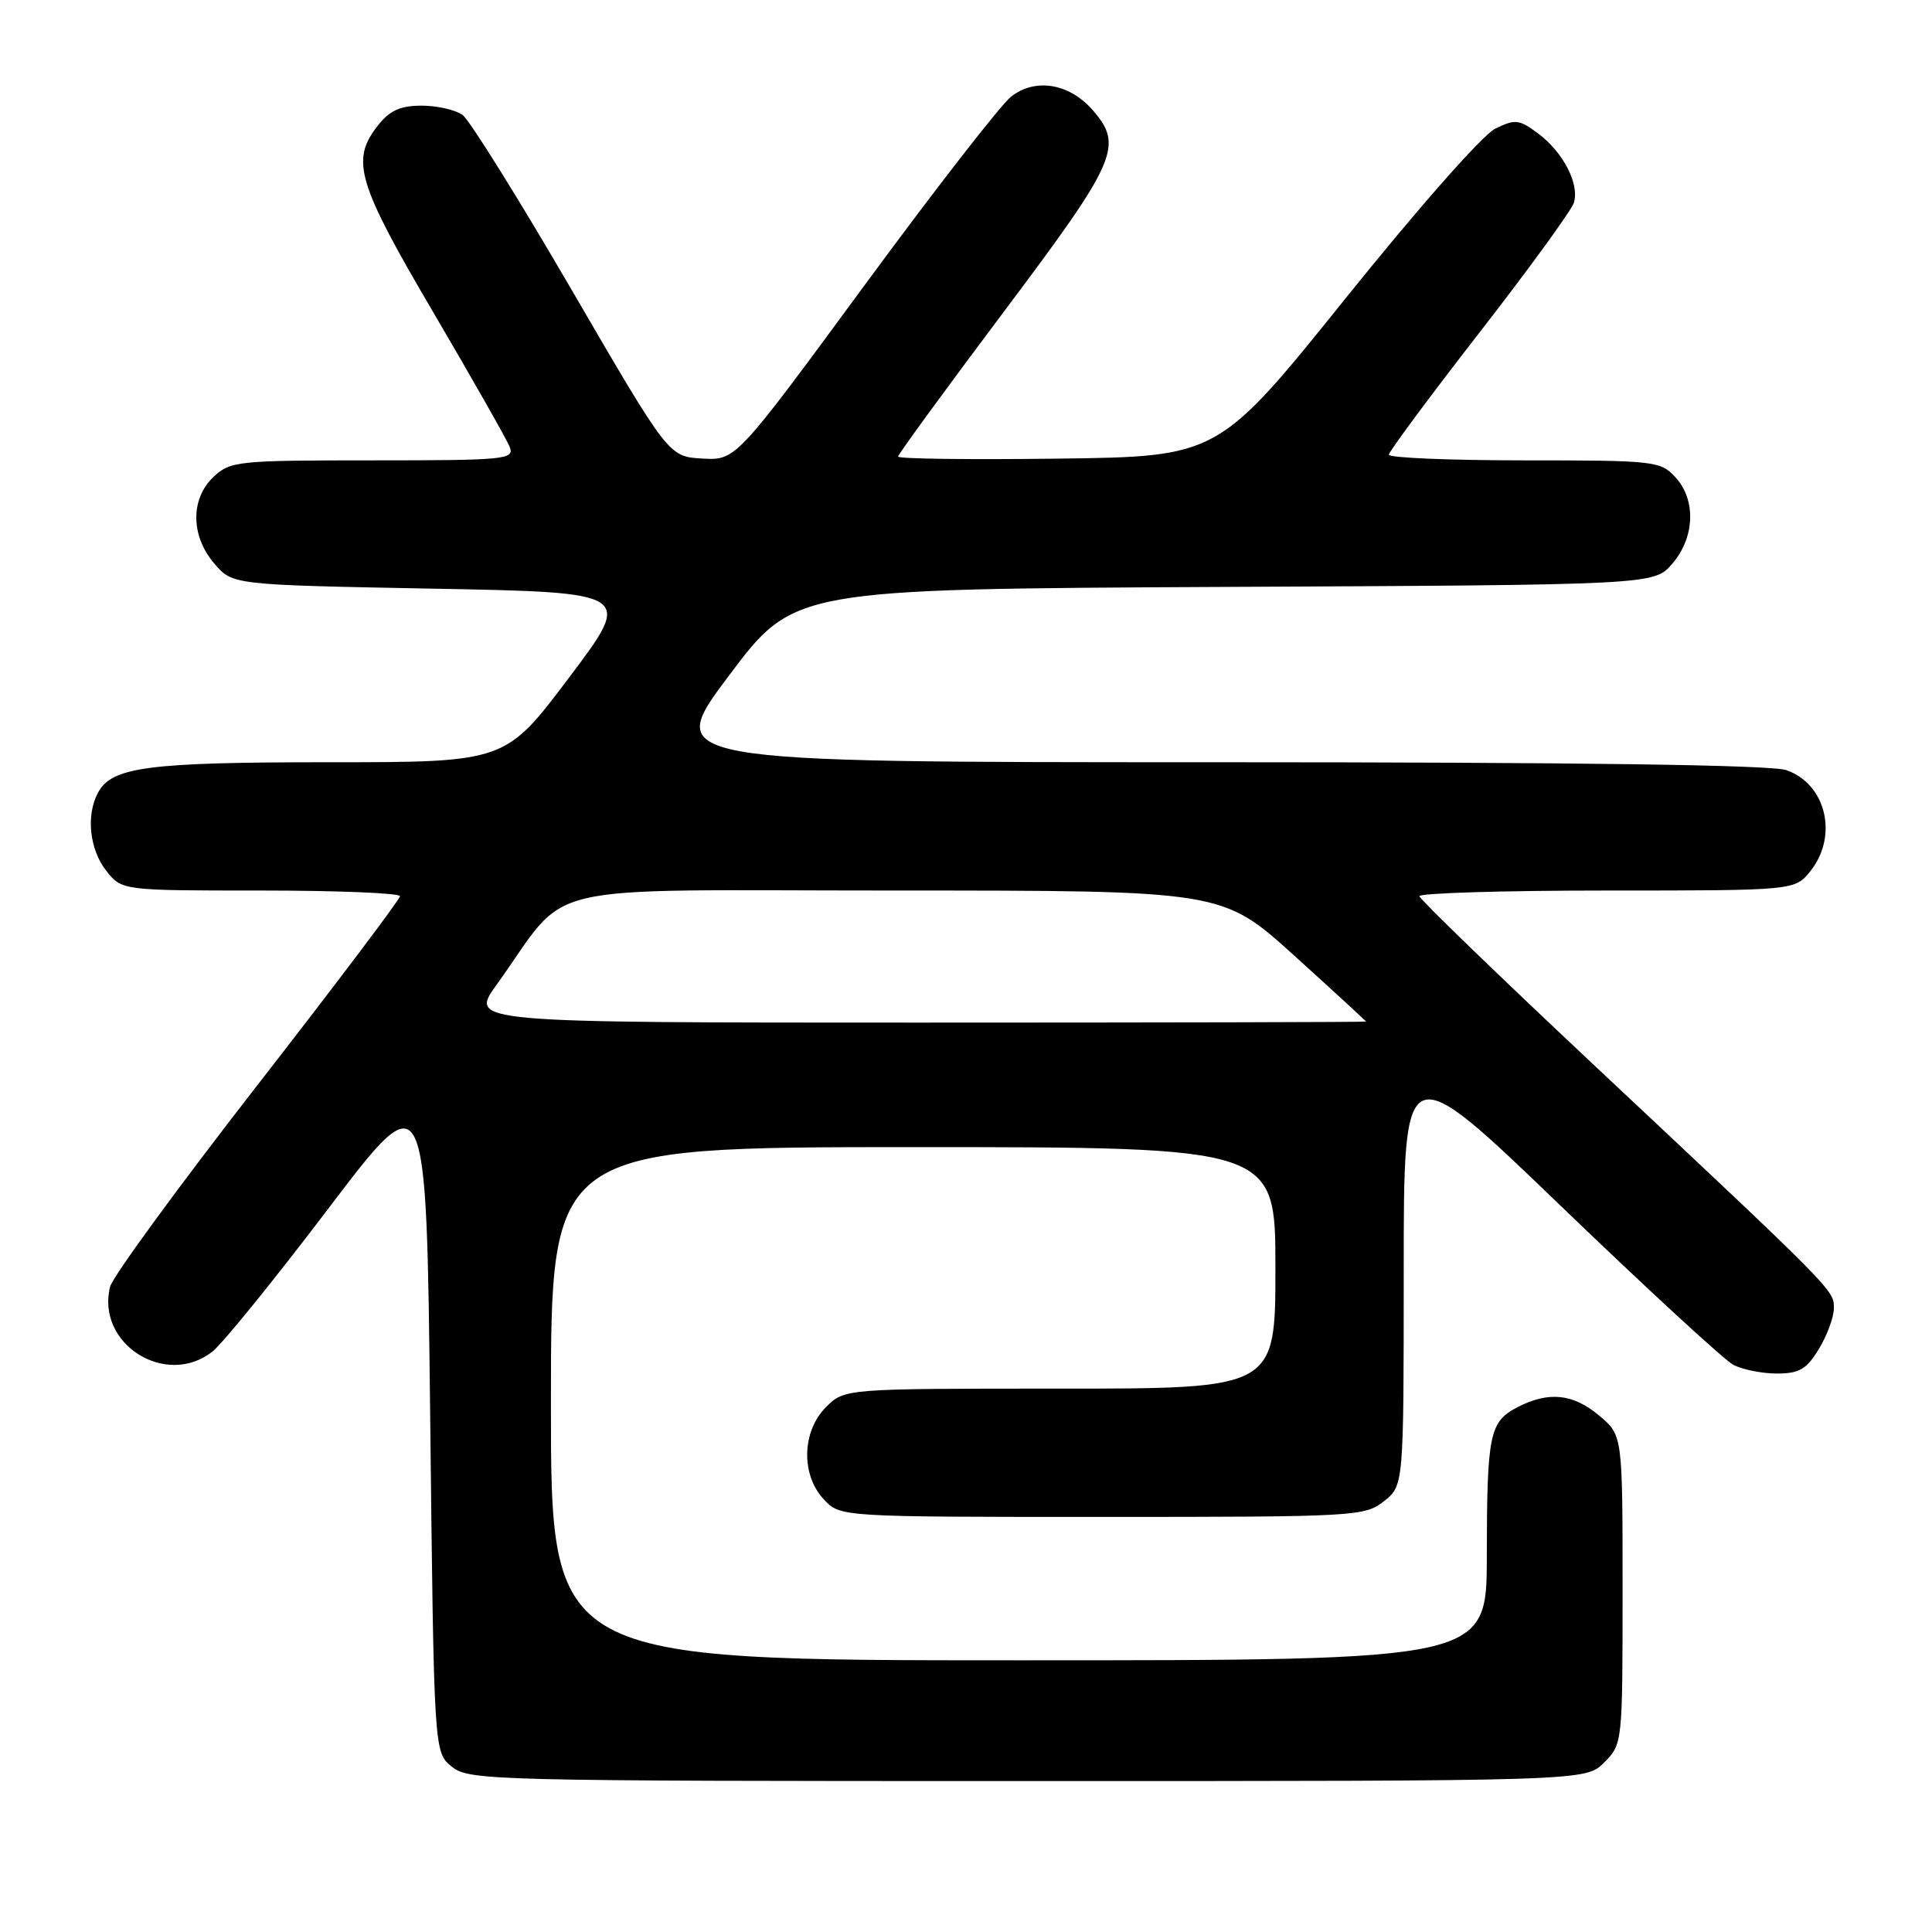 <?xml version="1.0" encoding="UTF-8" standalone="no"?>
<!DOCTYPE svg PUBLIC "-//W3C//DTD SVG 1.1//EN" "http://www.w3.org/Graphics/SVG/1.1/DTD/svg11.dtd" >
<svg xmlns="http://www.w3.org/2000/svg" xmlns:xlink="http://www.w3.org/1999/xlink" version="1.1" viewBox="0 0 256 256">
 <g >
 <path fill="currentColor"
d=" M 212.55 233.55 C 214.99 231.10 215.00 231.02 215.00 210.63 C 215.00 190.18 215.00 190.18 211.92 187.59 C 208.45 184.66 205.20 184.33 201.08 186.46 C 197.36 188.38 197.03 190.01 197.01 206.25 C 197.00 220.00 197.00 220.00 135.00 220.00 C 73.00 220.00 73.00 220.00 73.00 186.00 C 73.00 152.00 73.00 152.00 121.00 152.00 C 169.00 152.00 169.00 152.00 169.00 168.00 C 169.00 184.00 169.00 184.00 140.45 184.00 C 111.91 184.00 111.91 184.00 109.45 186.45 C 106.24 189.67 106.11 195.42 109.17 198.69 C 111.35 201.00 111.35 201.00 146.04 201.00 C 179.62 201.00 180.81 200.93 183.37 198.93 C 186.00 196.85 186.00 196.85 186.00 168.31 C 186.00 139.76 186.00 139.76 206.75 159.73 C 218.16 170.71 228.48 180.22 229.68 180.85 C 230.89 181.48 233.48 182.00 235.45 182.00 C 238.42 182.00 239.37 181.44 241.01 178.75 C 242.10 176.96 242.99 174.53 243.00 173.34 C 243.00 170.93 243.22 171.15 210.83 140.77 C 198.37 129.07 188.13 119.16 188.08 118.75 C 188.04 118.34 199.22 118.00 212.93 118.00 C 237.85 118.00 237.85 118.00 239.93 115.37 C 243.60 110.70 241.95 103.88 236.71 102.05 C 234.72 101.35 209.14 101.00 160.84 101.00 C 87.97 101.00 87.97 101.00 96.59 89.52 C 105.21 78.05 105.21 78.05 162.19 77.77 C 219.17 77.50 219.17 77.50 221.59 74.69 C 224.60 71.19 224.76 66.19 221.96 63.19 C 220.01 61.09 219.15 61.00 201.96 61.00 C 192.08 61.00 184.01 60.66 184.03 60.25 C 184.04 59.84 189.43 52.57 196.00 44.11 C 202.58 35.65 208.22 27.89 208.54 26.88 C 209.33 24.40 207.12 20.14 203.76 17.65 C 201.27 15.81 200.76 15.76 198.11 17.06 C 196.45 17.88 187.95 27.52 178.32 39.50 C 161.44 60.50 161.44 60.50 140.22 60.77 C 128.55 60.92 119.00 60.80 119.00 60.50 C 119.00 60.21 125.30 51.58 133.00 41.32 C 148.05 21.28 148.92 19.30 144.75 14.55 C 141.65 11.03 137.16 10.30 133.97 12.81 C 132.60 13.89 123.83 25.18 114.49 37.89 C 97.50 61.01 97.50 61.01 93.05 60.76 C 88.60 60.50 88.60 60.50 75.80 38.50 C 68.76 26.40 62.24 15.94 61.31 15.25 C 60.38 14.56 57.94 14.00 55.88 14.00 C 53.04 14.00 51.65 14.63 50.07 16.63 C 46.44 21.25 47.31 24.19 57.44 41.43 C 62.63 50.27 67.18 58.29 67.55 59.25 C 68.17 60.88 66.91 61.00 49.42 61.00 C 31.50 61.00 30.52 61.10 28.31 63.17 C 25.21 66.09 25.25 71.02 28.41 74.69 C 30.82 77.50 30.82 77.50 57.36 78.00 C 83.90 78.50 83.90 78.50 75.43 89.75 C 66.96 101.00 66.96 101.00 43.63 101.00 C 19.55 101.00 14.81 101.62 12.98 105.04 C 11.38 108.03 11.86 112.55 14.07 115.37 C 16.15 118.00 16.15 118.00 34.57 118.00 C 44.71 118.00 53.00 118.34 53.00 118.75 C 53.00 119.16 44.49 130.44 34.09 143.81 C 23.69 157.18 14.92 169.18 14.59 170.49 C 12.69 178.06 21.98 183.95 28.15 179.09 C 29.49 178.04 36.41 169.50 43.54 160.10 C 56.50 143.02 56.50 143.02 57.00 187.60 C 57.50 232.18 57.50 232.18 59.86 234.09 C 62.14 235.93 64.86 236.00 136.16 236.00 C 210.09 236.00 210.09 236.00 212.55 233.55 Z  M 65.79 130.50 C 75.80 116.58 69.81 118.00 118.57 118.00 C 161.96 118.00 161.96 118.00 171.48 126.61 C 176.72 131.35 181.00 135.29 181.00 135.36 C 181.00 135.44 154.27 135.50 121.60 135.50 C 62.20 135.50 62.20 135.50 65.79 130.50 Z "/>
</g>
</svg>